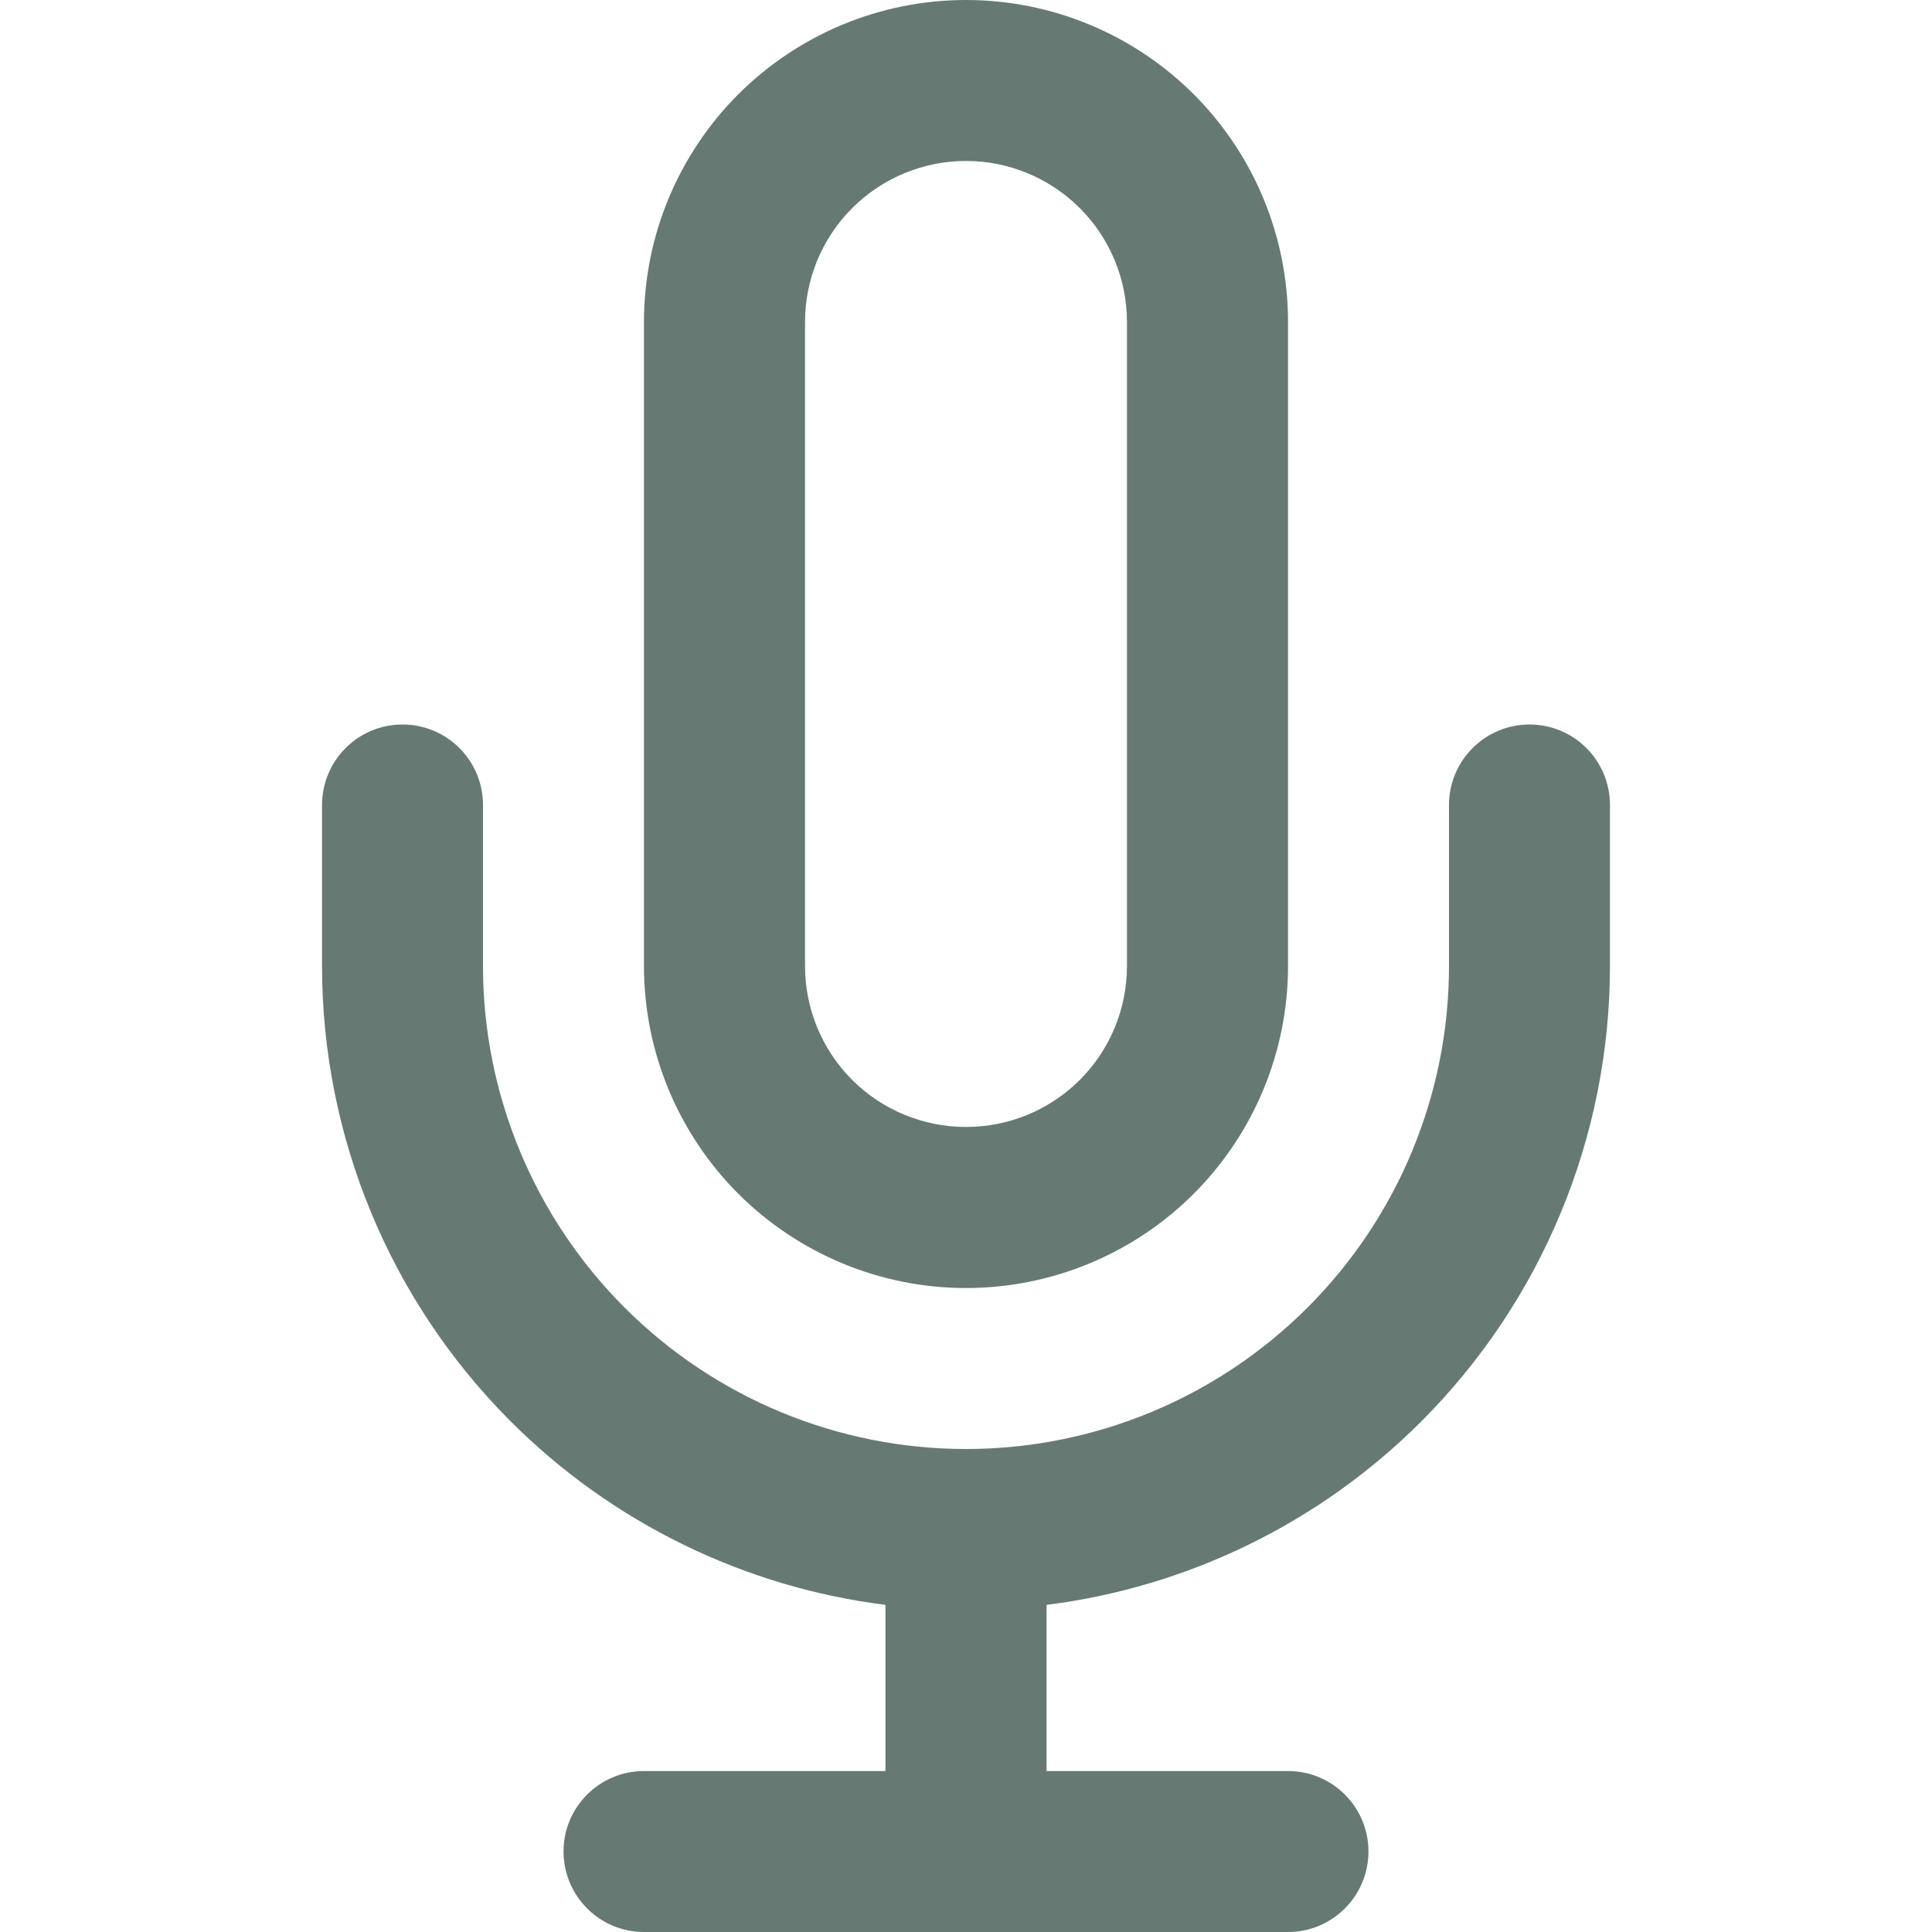 <svg width="16" height="16" viewBox="0 0 16 16" fill="none" xmlns="http://www.w3.org/2000/svg">
<path fill-rule="evenodd" clip-rule="evenodd" d="M8 0C7.293 0 6.615 0.281 6.114 0.781C5.614 1.281 5.333 1.959 5.333 2.667V8C5.333 8.707 5.614 9.386 6.114 9.886C6.615 10.386 7.293 10.667 8 10.667C8.707 10.667 9.386 10.386 9.886 9.886C10.386 9.386 10.667 8.707 10.667 8V2.667C10.667 1.959 10.386 1.281 9.886 0.781C9.386 0.281 8.707 0 8 0ZM7.057 1.724C7.307 1.474 7.646 1.333 8 1.333C8.354 1.333 8.693 1.474 8.943 1.724C9.193 1.974 9.333 2.313 9.333 2.667V8C9.333 8.354 9.193 8.693 8.943 8.943C8.693 9.193 8.354 9.333 8 9.333C7.646 9.333 7.307 9.193 7.057 8.943C6.807 8.693 6.667 8.354 6.667 8V2.667C6.667 2.313 6.807 1.974 7.057 1.724Z" fill="#667A73"/>
<path d="M4 6.667C4 6.298 3.702 6 3.333 6C2.965 6 2.667 6.298 2.667 6.667V8C2.667 9.414 3.229 10.771 4.229 11.771C5.071 12.613 6.165 13.144 7.333 13.291V14.667H5.333C4.965 14.667 4.667 14.965 4.667 15.333C4.667 15.701 4.965 16 5.333 16H10.667C11.035 16 11.333 15.701 11.333 15.333C11.333 14.965 11.035 14.667 10.667 14.667H8.667V13.291C9.835 13.144 10.93 12.613 11.771 11.771C12.771 10.771 13.333 9.414 13.333 8V6.667C13.333 6.298 13.035 6 12.667 6C12.299 6 12 6.298 12 6.667V8C12 9.061 11.579 10.078 10.829 10.828C10.078 11.579 9.061 12 8 12C6.939 12 5.922 11.579 5.172 10.828C4.422 10.078 4 9.061 4 8V6.667Z" fill="#667A73"/>
</svg>
